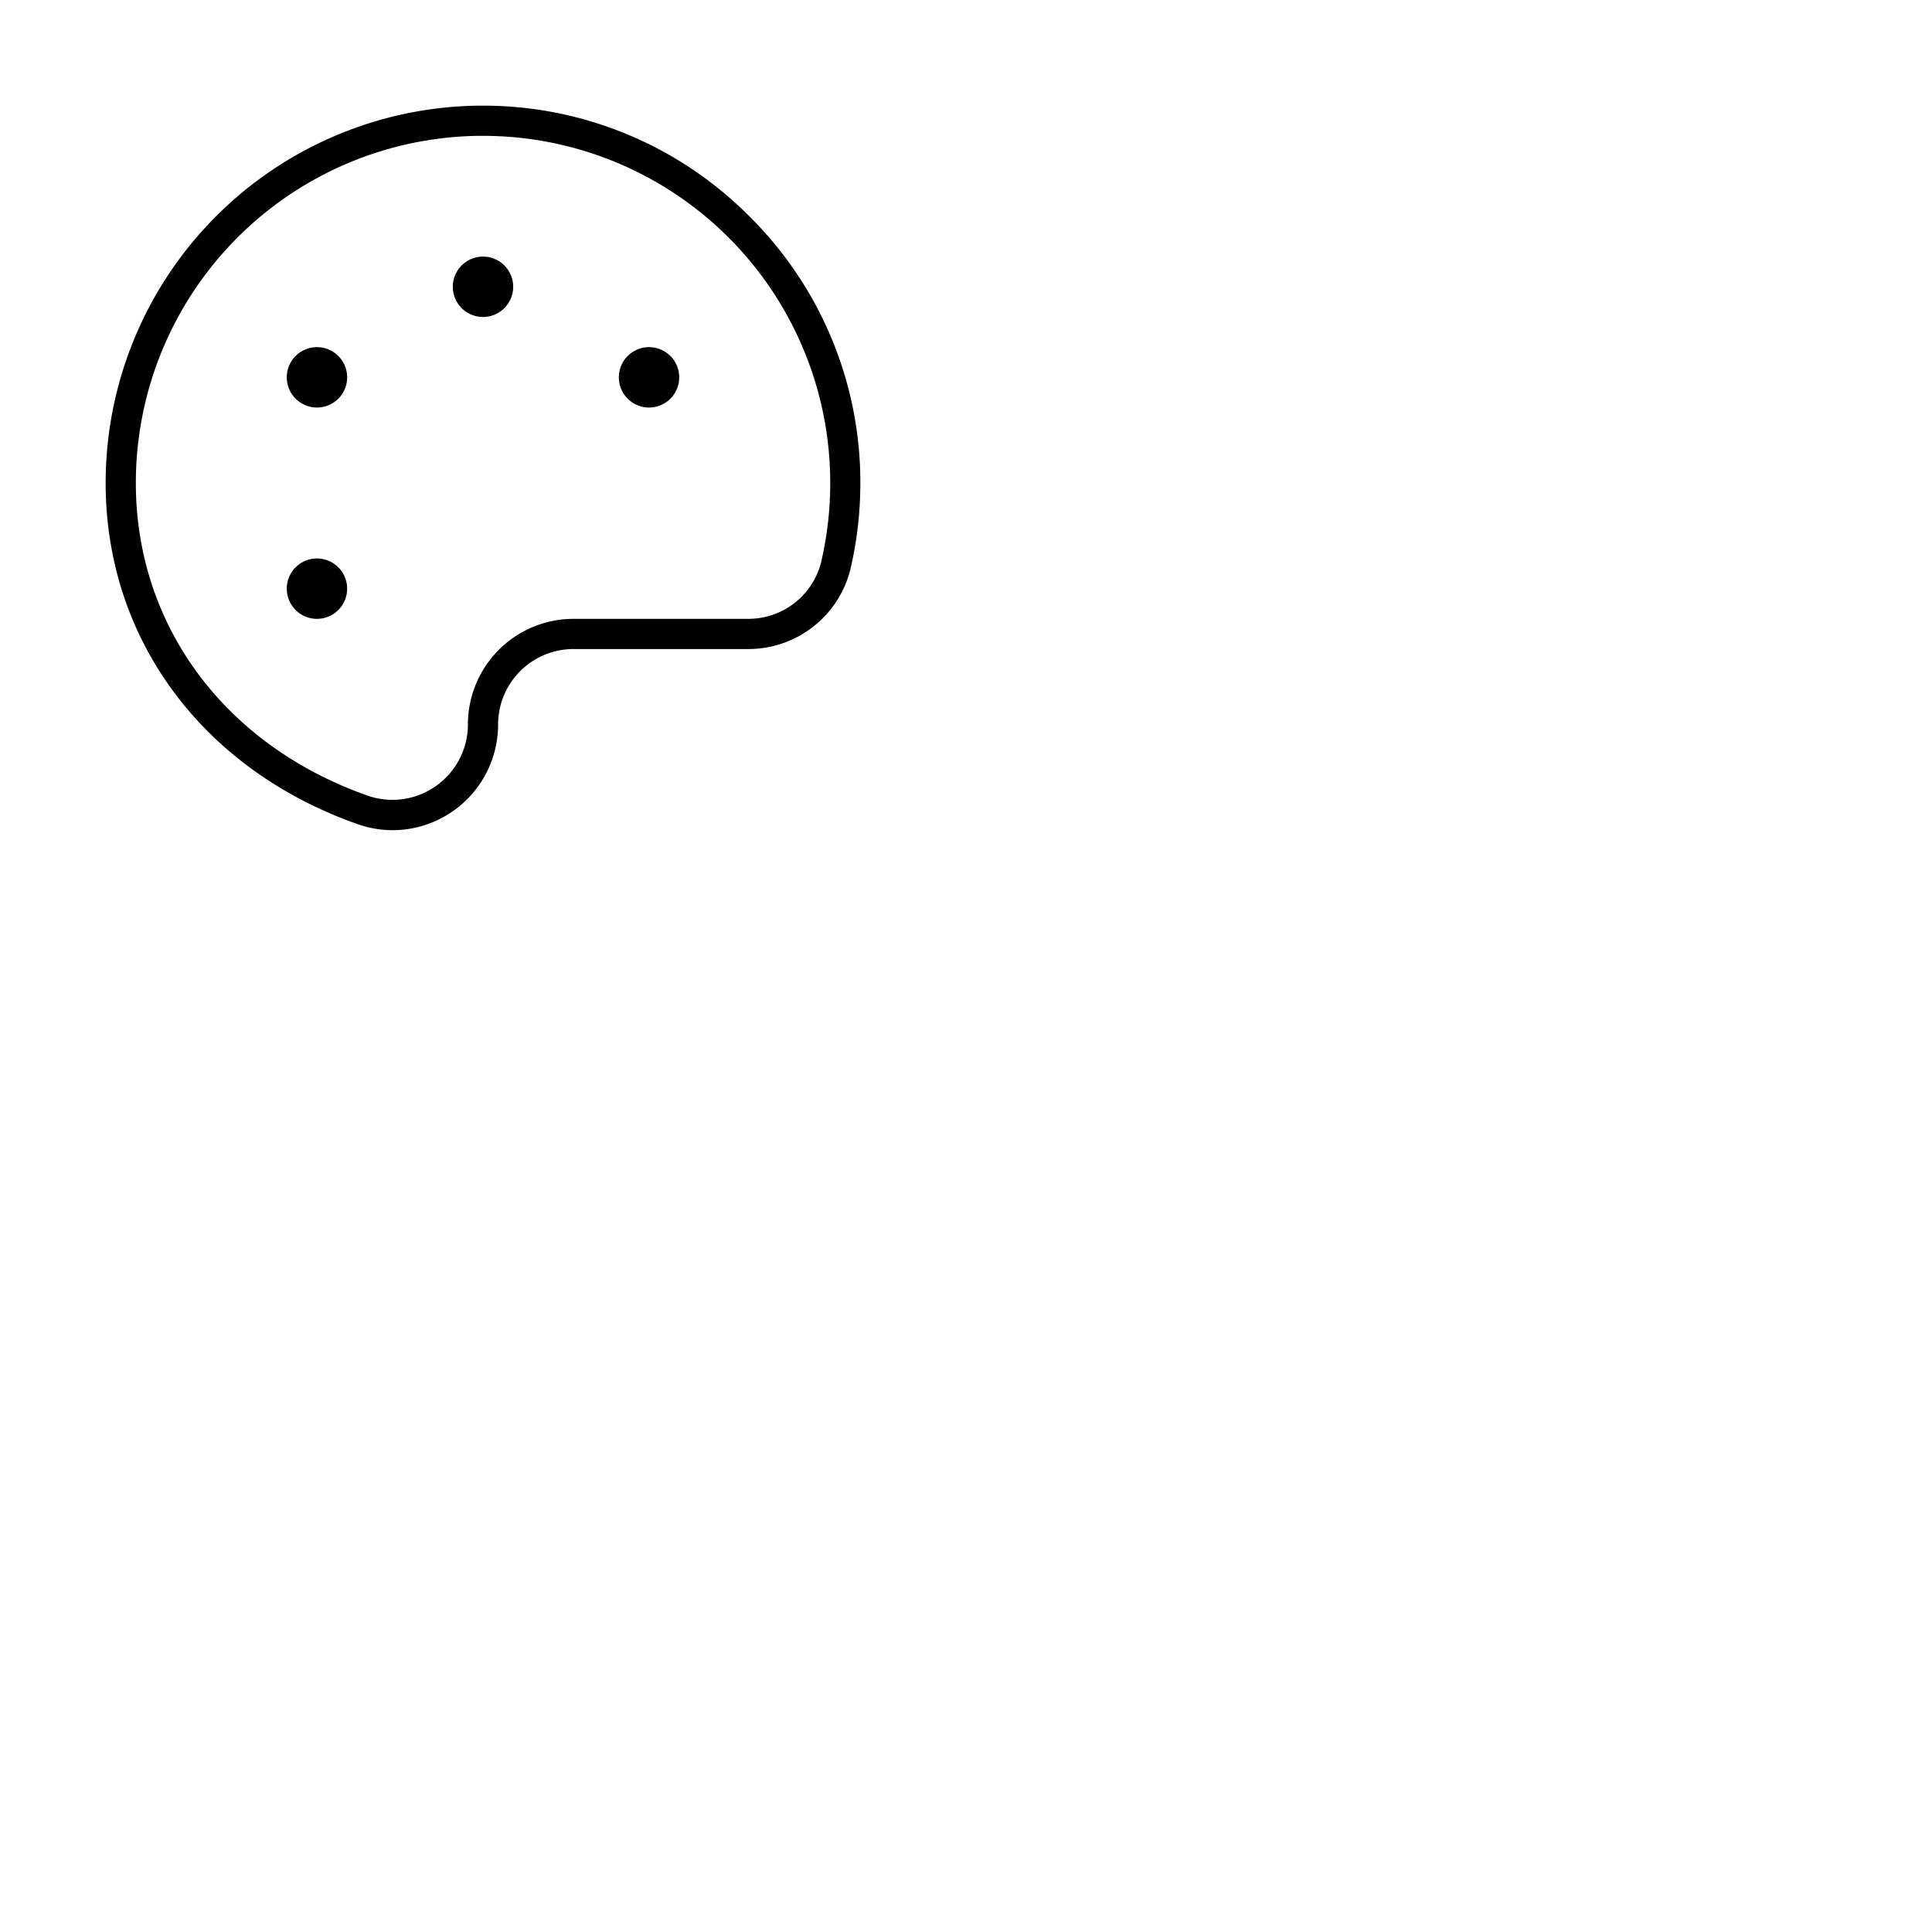 <svg xmlns="http://www.w3.org/2000/svg" version="1.1" viewBox="0 0 512 512" fill="currentColor"><path fill="currentColor" d="M198 56.74A99.31 99.31 0 0 0 128 28h-1a100 100 0 0 0-99 100c0 41.22 25.55 75.85 66.69 90.38a28.34 28.34 0 0 0 9.42 1.63A28 28 0 0 0 132 192a20 20 0 0 1 20-20h46.21a27.84 27.84 0 0 0 27.3-21.76a100.37 100.37 0 0 0 2.49-23.1a99.26 99.26 0 0 0-30-70.4m19.74 91.72A19.89 19.89 0 0 1 198.21 164H152a28 28 0 0 0-28 28a20 20 0 0 1-26.64 18.83C59.51 197.46 36 165.72 36 128a92 92 0 0 1 91.05-92h.95a92 92 0 0 1 89.72 112.46ZM136 76a8 8 0 1 1-8-8a8 8 0 0 1 8 8m-44 24a8 8 0 1 1-8-8a8 8 0 0 1 8 8m0 56a8 8 0 1 1-8-8a8 8 0 0 1 8 8m88-56a8 8 0 1 1-8-8a8 8 0 0 1 8 8"/></svg>